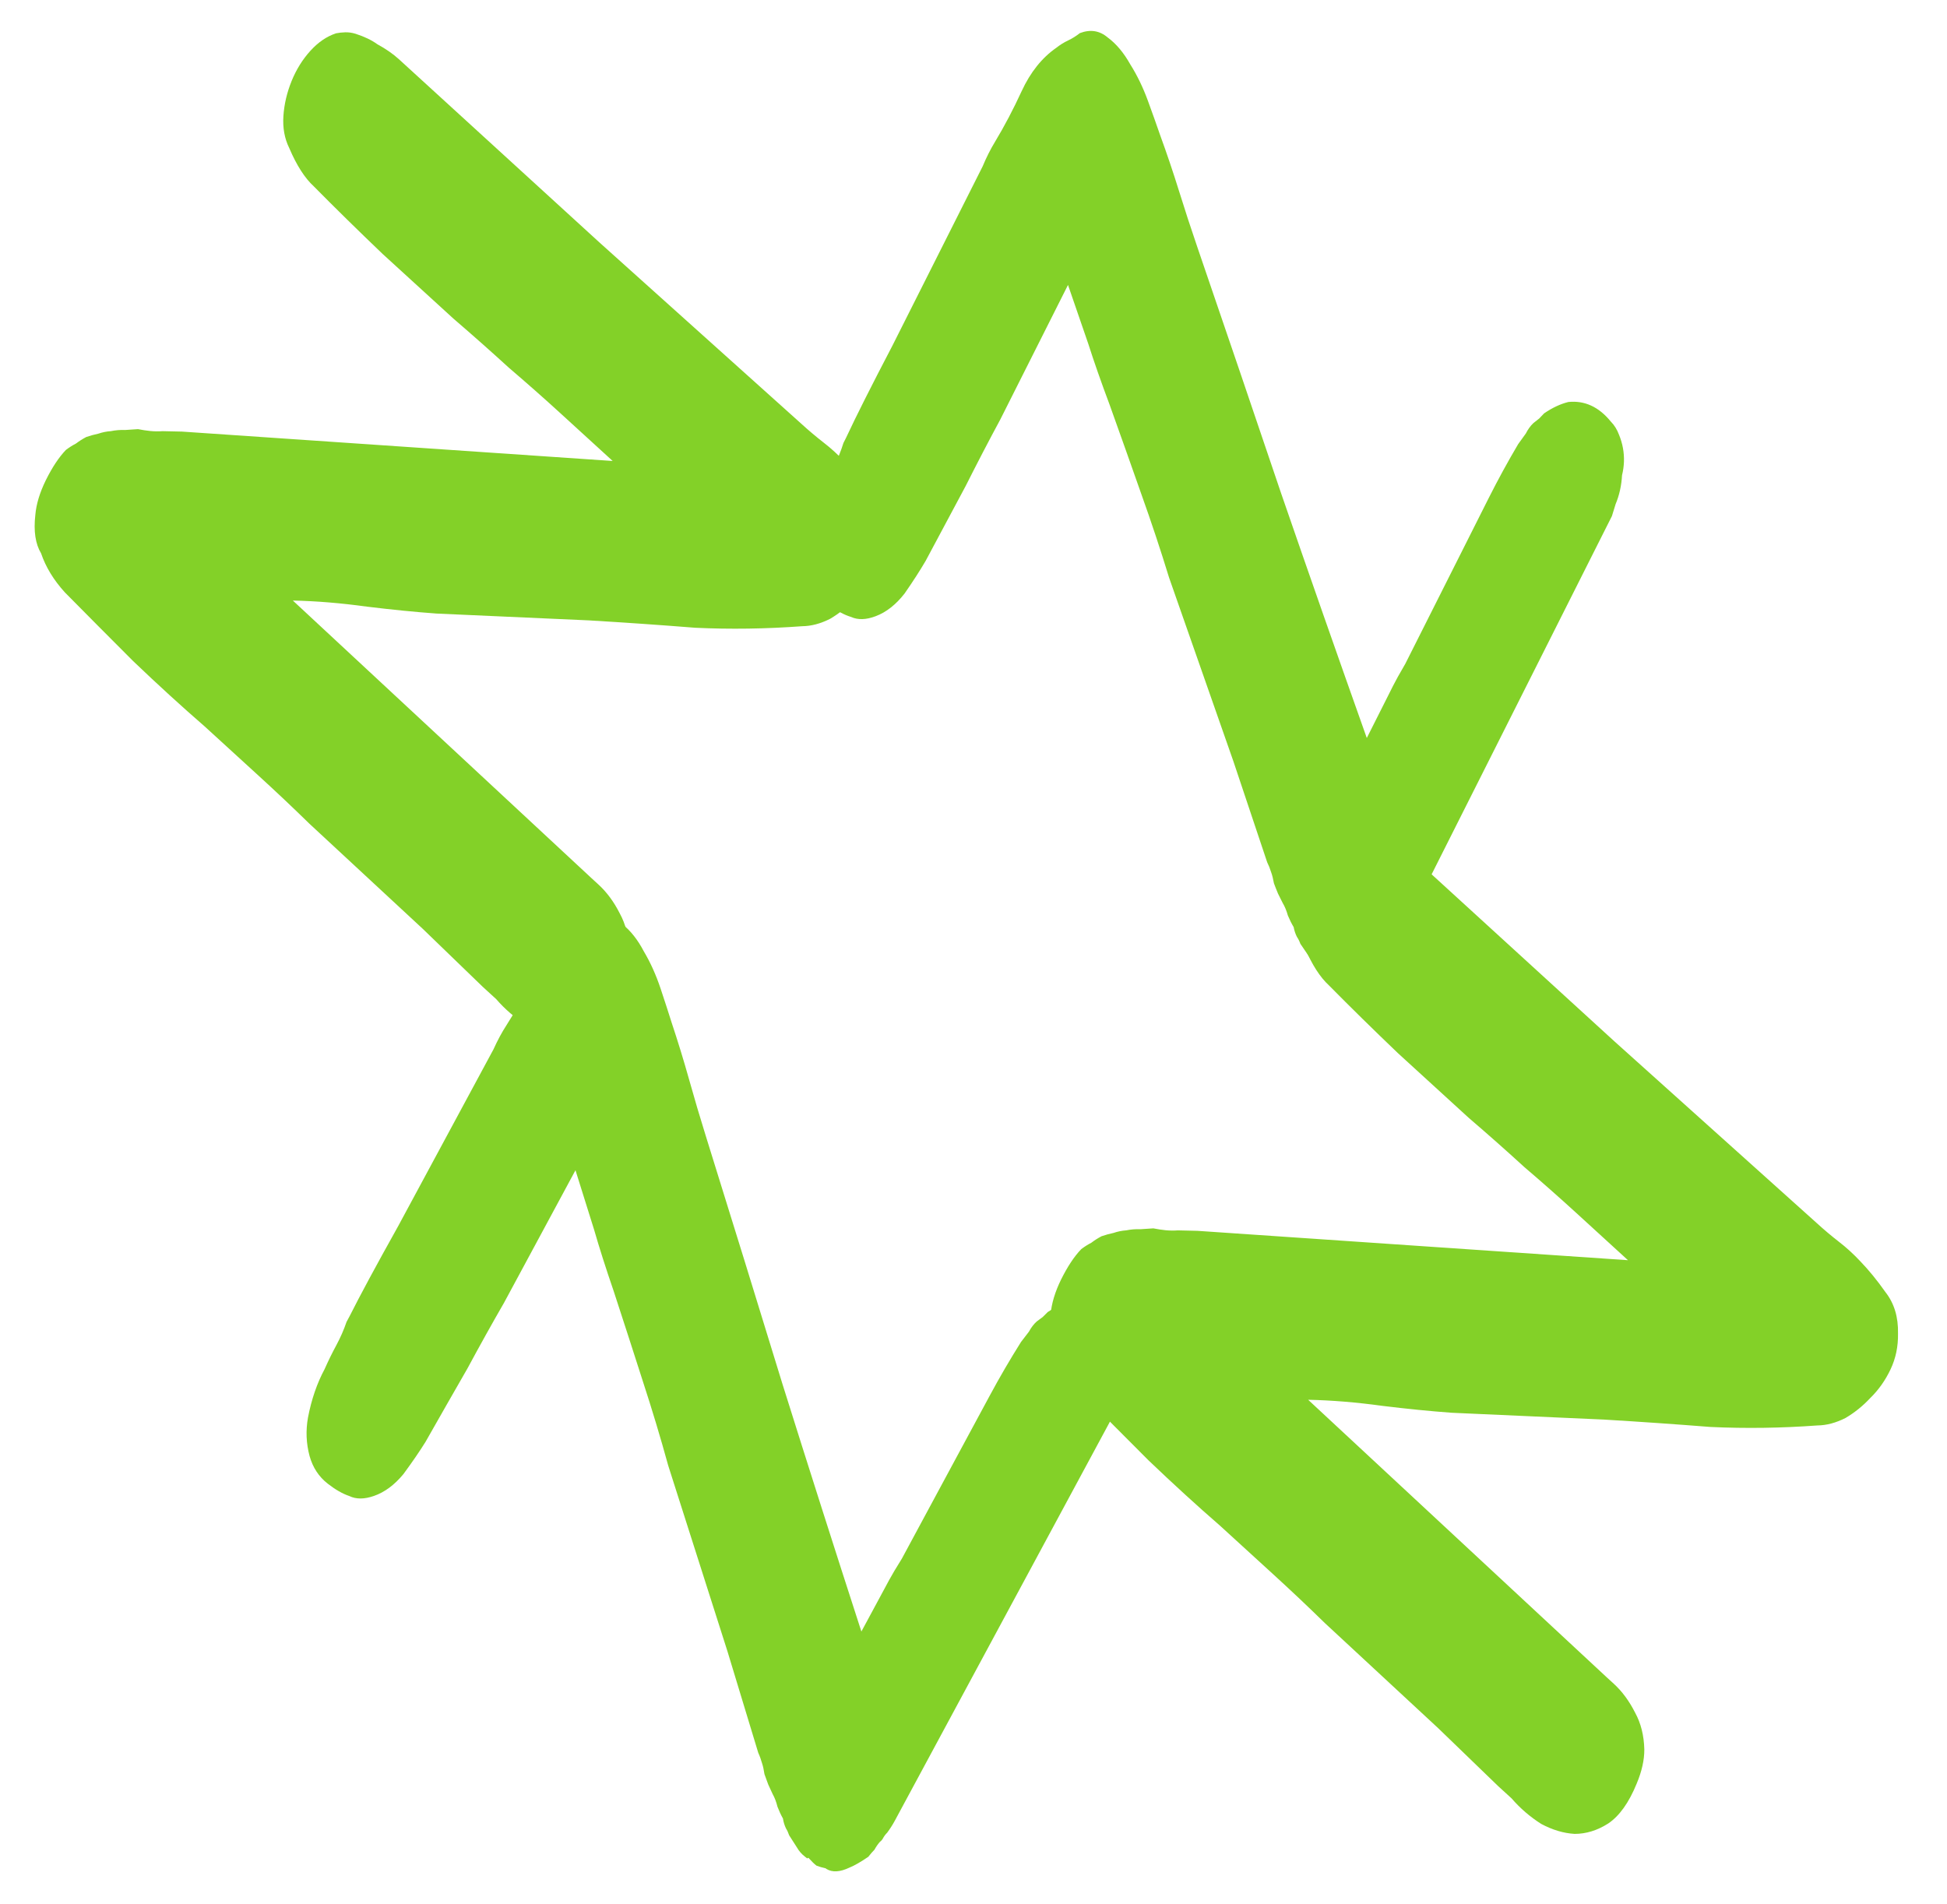 <svg width="91" height="89" viewBox="0 0 91 89" fill="none" xmlns="http://www.w3.org/2000/svg">
<path d="M86.949 58.957C87.346 59.369 87.738 59.85 88.126 60.401C88.533 60.92 88.728 61.565 88.71 62.335C88.721 62.934 88.606 63.491 88.362 64.006C88.119 64.52 87.803 64.968 87.413 65.348C87.067 65.719 86.681 66.03 86.257 66.28C85.808 66.508 85.37 66.625 84.945 66.629C83.254 66.753 81.587 66.777 79.945 66.7C78.297 66.57 76.639 66.455 74.972 66.355L67.852 66.036C66.859 65.964 65.774 65.856 64.595 65.712C63.392 65.546 62.241 65.452 61.141 65.429L75.092 78.398L75.423 78.7C75.815 79.058 76.148 79.51 76.424 80.057C76.694 80.549 76.837 81.122 76.853 81.775C76.855 82.267 76.736 82.798 76.498 83.366C76.134 84.261 75.688 84.885 75.161 85.238C74.654 85.56 74.131 85.721 73.593 85.721C73.075 85.689 72.557 85.534 72.038 85.257C71.514 84.925 71.051 84.527 70.649 84.061L70.024 83.49L67.216 80.777L61.916 75.861C61.152 75.113 60.365 74.37 59.557 73.631C58.724 72.87 57.879 72.097 57.021 71.314C55.948 70.382 54.833 69.364 53.677 68.258C52.54 67.121 51.476 66.05 50.486 65.047C49.961 64.47 49.591 63.861 49.374 63.221C49.109 62.782 49.019 62.185 49.105 61.429C49.148 60.928 49.31 60.388 49.592 59.811C49.894 59.203 50.208 58.728 50.535 58.389C50.681 58.277 50.839 58.176 51.01 58.087C51.157 57.975 51.315 57.874 51.486 57.785C51.681 57.718 51.867 57.666 52.043 57.631C52.238 57.564 52.436 57.524 52.637 57.51C52.856 57.466 53.079 57.448 53.304 57.457C53.504 57.444 53.704 57.43 53.905 57.417C54.11 57.457 54.303 57.486 54.484 57.505C54.665 57.522 54.856 57.525 55.056 57.511L55.965 57.532L76.089 58.905L73.664 56.688C72.88 55.972 72.074 55.26 71.246 54.553C70.413 53.791 69.546 53.023 68.644 52.249C67.615 51.309 66.513 50.301 65.337 49.227C64.18 48.12 63.107 47.066 62.117 46.063C61.7 45.683 61.32 45.09 60.975 44.284C60.754 43.836 60.663 43.335 60.7 42.78C60.738 42.225 60.866 41.679 61.084 41.142C61.303 40.605 61.595 40.136 61.961 39.733C62.326 39.331 62.726 39.058 63.161 38.915C63.293 38.888 63.437 38.872 63.593 38.868C63.75 38.864 63.909 38.886 64.07 38.935C64.486 39.07 64.826 39.233 65.091 39.426C65.492 39.645 65.828 39.878 66.097 40.124C69.16 42.923 72.283 45.777 75.469 48.688C78.673 51.567 81.816 54.39 84.898 57.157C85.241 57.471 85.594 57.768 85.956 58.05C86.294 58.31 86.625 58.612 86.949 58.957Z" fill="#83D128"/>
<path d="M39.494 21.6C39.891 22.012 40.284 22.493 40.671 23.044C41.078 23.563 41.273 24.207 41.256 24.977C41.267 25.577 41.151 26.134 40.908 26.648C40.665 27.163 40.349 27.61 39.958 27.99C39.612 28.362 39.227 28.672 38.802 28.923C38.353 29.151 37.916 29.267 37.491 29.271C35.8 29.396 34.133 29.42 32.49 29.343C30.843 29.212 29.185 29.097 27.518 28.998L20.397 28.679C19.405 28.607 18.319 28.499 17.141 28.355C15.938 28.189 14.787 28.094 13.687 28.071L27.638 41.04L27.968 41.343C28.36 41.701 28.694 42.153 28.969 42.699C29.239 43.191 29.383 43.764 29.399 44.418C29.4 44.91 29.282 45.44 29.044 46.008C28.68 46.903 28.234 47.527 27.707 47.881C27.199 48.203 26.677 48.363 26.139 48.363C25.621 48.332 25.102 48.177 24.583 47.899C24.059 47.568 23.596 47.169 23.194 46.704L22.57 46.133L19.762 43.419L14.462 38.503C13.697 37.755 12.911 37.012 12.102 36.273C11.269 35.512 10.424 34.74 9.567 33.956C8.494 33.025 7.379 32.006 6.222 30.9C5.085 29.763 4.022 28.693 3.032 27.69C2.507 27.112 2.136 26.504 1.92 25.864C1.655 25.425 1.565 24.827 1.651 24.071C1.694 23.57 1.856 23.031 2.138 22.454C2.439 21.845 2.754 21.371 3.08 21.031C3.227 20.919 3.385 20.819 3.556 20.729C3.702 20.617 3.861 20.517 4.032 20.427C4.227 20.36 4.413 20.309 4.589 20.273C4.784 20.206 4.982 20.166 5.182 20.153C5.402 20.108 5.624 20.09 5.849 20.099C6.05 20.086 6.25 20.073 6.45 20.059C6.656 20.1 6.849 20.129 7.03 20.147C7.211 20.165 7.402 20.167 7.602 20.154L8.511 20.174L28.635 21.547L26.209 19.331C25.425 18.614 24.619 17.903 23.791 17.195C22.958 16.434 22.091 15.666 21.19 14.891C20.161 13.951 19.058 12.944 17.882 11.869C16.726 10.763 15.652 9.709 14.662 8.706C14.246 8.325 13.865 7.732 13.521 6.926C13.3 6.479 13.208 5.977 13.246 5.423C13.283 4.868 13.412 4.322 13.63 3.785C13.849 3.248 14.141 2.778 14.506 2.376C14.872 1.973 15.272 1.7 15.707 1.557C15.839 1.53 15.983 1.515 16.139 1.51C16.296 1.506 16.454 1.529 16.616 1.578C17.032 1.712 17.372 1.876 17.636 2.068C18.038 2.288 18.373 2.521 18.643 2.767C21.705 5.565 24.829 8.42 28.014 11.33C31.219 14.209 34.362 17.033 37.444 19.8C37.787 20.113 38.14 20.411 38.502 20.693C38.84 20.953 39.171 21.255 39.494 21.6Z" fill="#83D128"/>
<path d="M54.214 6.29C54.533 7.164 54.831 8.045 55.107 8.933C55.383 9.821 55.668 10.693 55.961 11.547C57.279 15.393 58.585 19.23 59.877 23.057C61.185 26.85 62.521 30.663 63.882 34.496C64.133 33.996 64.326 33.614 64.46 33.348C64.594 33.081 64.703 32.865 64.787 32.699C64.887 32.499 64.996 32.283 65.113 32.05C65.23 31.817 65.419 31.477 65.68 31.031C65.915 30.565 66.233 29.933 66.635 29.134C67.053 28.302 67.606 27.204 68.293 25.839C68.728 24.974 69.155 24.125 69.573 23.294C70.009 22.428 70.471 21.582 70.959 20.756C71.069 20.609 71.187 20.446 71.314 20.265C71.415 20.066 71.533 19.902 71.67 19.775L71.939 19.563C71.939 19.563 72.016 19.482 72.169 19.322C72.555 19.058 72.933 18.881 73.304 18.79C74.066 18.713 74.726 19.017 75.285 19.703C75.453 19.872 75.583 20.082 75.674 20.331C75.755 20.528 75.816 20.732 75.854 20.943C75.931 21.365 75.917 21.788 75.812 22.212C75.786 22.695 75.686 23.146 75.511 23.565C75.454 23.75 75.396 23.936 75.339 24.122C75.272 24.255 75.197 24.405 75.113 24.571L65.995 42.691C65.894 42.891 65.794 43.091 65.693 43.29C65.593 43.49 65.479 43.68 65.352 43.86C65.276 43.941 65.212 44.031 65.162 44.13C65.129 44.197 65.082 44.254 65.022 44.301C64.929 44.415 64.848 44.538 64.781 44.671C64.705 44.752 64.612 44.865 64.501 45.012C64.159 45.261 63.872 45.438 63.639 45.54C63.201 45.764 62.842 45.796 62.561 45.635L62.522 45.606C62.356 45.575 62.212 45.537 62.09 45.493C61.985 45.415 61.861 45.301 61.72 45.151C61.693 45.132 61.672 45.139 61.655 45.172C61.629 45.153 61.589 45.123 61.536 45.085C61.378 44.968 61.25 44.828 61.151 44.664C61.027 44.481 60.902 44.298 60.777 44.114C60.732 43.989 60.678 43.881 60.615 43.79C60.543 43.645 60.493 43.494 60.464 43.336C60.366 43.172 60.276 42.992 60.194 42.795C60.129 42.564 60.047 42.367 59.949 42.204C59.877 42.059 59.805 41.915 59.733 41.771C59.651 41.574 59.588 41.413 59.542 41.288C59.504 41.077 59.462 40.909 59.416 40.784C59.361 40.606 59.297 40.446 59.225 40.301L57.644 35.577L54.64 26.997C54.243 25.702 53.812 24.403 53.346 23.101C52.871 21.747 52.377 20.357 51.866 18.93C51.465 17.859 51.131 16.906 50.865 16.071C50.572 15.216 50.256 14.299 49.917 13.319C49.331 14.484 48.779 15.582 48.259 16.614C47.757 17.612 47.255 18.61 46.752 19.609C46.223 20.588 45.683 21.626 45.13 22.724C44.568 23.77 43.947 24.932 43.267 26.21C43.007 26.657 42.678 27.167 42.28 27.741C41.873 28.262 41.425 28.615 40.933 28.801C40.486 28.972 40.1 28.985 39.776 28.837C39.462 28.743 39.121 28.559 38.752 28.287C38.33 27.976 38.036 27.554 37.87 27.021C37.695 26.436 37.653 25.835 37.746 25.219C37.887 24.365 38.125 23.605 38.46 22.939C38.618 22.554 38.789 22.178 38.973 21.812C39.157 21.446 39.306 21.077 39.421 20.706L39.547 20.456C40.006 19.471 40.726 18.041 41.707 16.163C42.678 14.233 43.892 11.82 45.349 8.925C45.534 8.559 45.726 8.176 45.927 7.777C46.102 7.358 46.294 6.976 46.505 6.629C46.943 5.902 47.358 5.114 47.75 4.262C48.159 3.377 48.698 2.702 49.366 2.237C49.545 2.096 49.73 1.981 49.919 1.892C50.108 1.803 50.293 1.688 50.472 1.547C50.963 1.361 51.398 1.431 51.777 1.756C52.173 2.048 52.523 2.466 52.828 3.01C53.149 3.52 53.424 4.088 53.652 4.712C53.88 5.337 54.067 5.863 54.214 6.29Z" fill="#83D128"/>
<path d="M31.39 47.795C31.684 48.678 31.957 49.567 32.208 50.462C32.459 51.358 32.719 52.237 32.988 53.099C34.198 56.981 35.395 60.853 36.578 64.715C37.78 68.544 39.007 72.393 40.26 76.262C40.525 75.77 40.728 75.393 40.87 75.131C41.011 74.868 41.126 74.655 41.215 74.491C41.321 74.294 41.435 74.081 41.559 73.852C41.683 73.622 41.881 73.288 42.155 72.849C42.402 72.39 42.738 71.767 43.162 70.98C43.604 70.16 44.188 69.078 44.912 67.733C45.372 66.881 45.823 66.044 46.265 65.225C46.724 64.372 47.21 63.539 47.721 62.727C47.835 62.584 47.958 62.423 48.09 62.247C48.196 62.05 48.319 61.89 48.459 61.766L48.734 61.562C48.734 61.562 48.813 61.484 48.971 61.327C49.364 61.075 49.747 60.908 50.121 60.828C50.884 60.772 51.536 61.095 52.075 61.796C52.238 61.97 52.362 62.183 52.446 62.435C52.522 62.635 52.576 62.84 52.609 63.052C52.674 63.476 52.648 63.898 52.531 64.32C52.491 64.801 52.378 65.249 52.192 65.663C52.13 65.847 52.067 66.031 52.004 66.215C51.934 66.347 51.854 66.494 51.766 66.658L42.141 84.514C42.035 84.71 41.929 84.907 41.823 85.104C41.717 85.301 41.597 85.487 41.466 85.664C41.387 85.742 41.321 85.831 41.268 85.929C41.233 85.995 41.184 86.05 41.123 86.095C41.026 86.206 40.943 86.328 40.872 86.459C40.793 86.537 40.697 86.648 40.583 86.792C40.233 87.031 39.941 87.199 39.706 87.295C39.261 87.507 38.901 87.528 38.626 87.359L38.587 87.329C38.422 87.294 38.28 87.252 38.159 87.204C38.056 87.124 37.935 87.006 37.798 86.853C37.772 86.832 37.751 86.839 37.733 86.871C37.707 86.851 37.668 86.821 37.617 86.781C37.462 86.659 37.338 86.516 37.244 86.349C37.124 86.163 37.005 85.976 36.885 85.789C36.843 85.663 36.792 85.553 36.733 85.46C36.665 85.314 36.618 85.161 36.594 85.002C36.5 84.836 36.416 84.653 36.339 84.454C36.281 84.222 36.205 84.022 36.111 83.856C36.043 83.71 35.975 83.563 35.908 83.417C35.832 83.218 35.773 83.055 35.73 82.929C35.698 82.717 35.661 82.548 35.618 82.422C35.568 82.243 35.509 82.08 35.441 81.934L33.994 77.167L31.232 68.506C30.873 67.2 30.478 65.889 30.049 64.575C29.612 63.208 29.158 61.805 28.687 60.364C28.316 59.282 28.009 58.32 27.767 57.478C27.498 56.615 27.208 55.689 26.897 54.7C26.278 55.848 25.695 56.931 25.147 57.947C24.617 58.931 24.086 59.915 23.556 60.898C23 61.862 22.43 62.885 21.847 63.967C21.255 64.996 20.602 66.14 19.887 67.399C19.614 67.838 19.27 68.339 18.857 68.901C18.436 69.411 17.977 69.751 17.481 69.923C17.028 70.082 16.642 70.083 16.323 69.927C16.012 69.823 15.675 69.63 15.314 69.348C14.901 69.025 14.619 68.595 14.469 68.058C14.31 67.468 14.286 66.866 14.396 66.253C14.56 65.403 14.82 64.65 15.173 63.994C15.342 63.613 15.523 63.242 15.718 62.882C15.912 62.521 16.072 62.157 16.197 61.788L16.33 61.542C16.817 60.571 17.577 59.161 18.61 57.312C19.635 55.41 20.917 53.033 22.455 50.18C22.649 49.819 22.852 49.442 23.065 49.048C23.251 48.635 23.454 48.257 23.674 47.917C24.133 47.203 24.57 46.426 24.986 45.586C25.42 44.713 25.977 44.054 26.658 43.607C26.841 43.471 27.029 43.361 27.221 43.278C27.412 43.195 27.6 43.085 27.783 42.949C28.279 42.777 28.712 42.859 29.082 43.194C29.469 43.497 29.807 43.925 30.096 44.477C30.404 44.996 30.662 45.572 30.873 46.202C31.083 46.833 31.255 47.364 31.39 47.795Z" fill="#83D128"/>
</svg>
